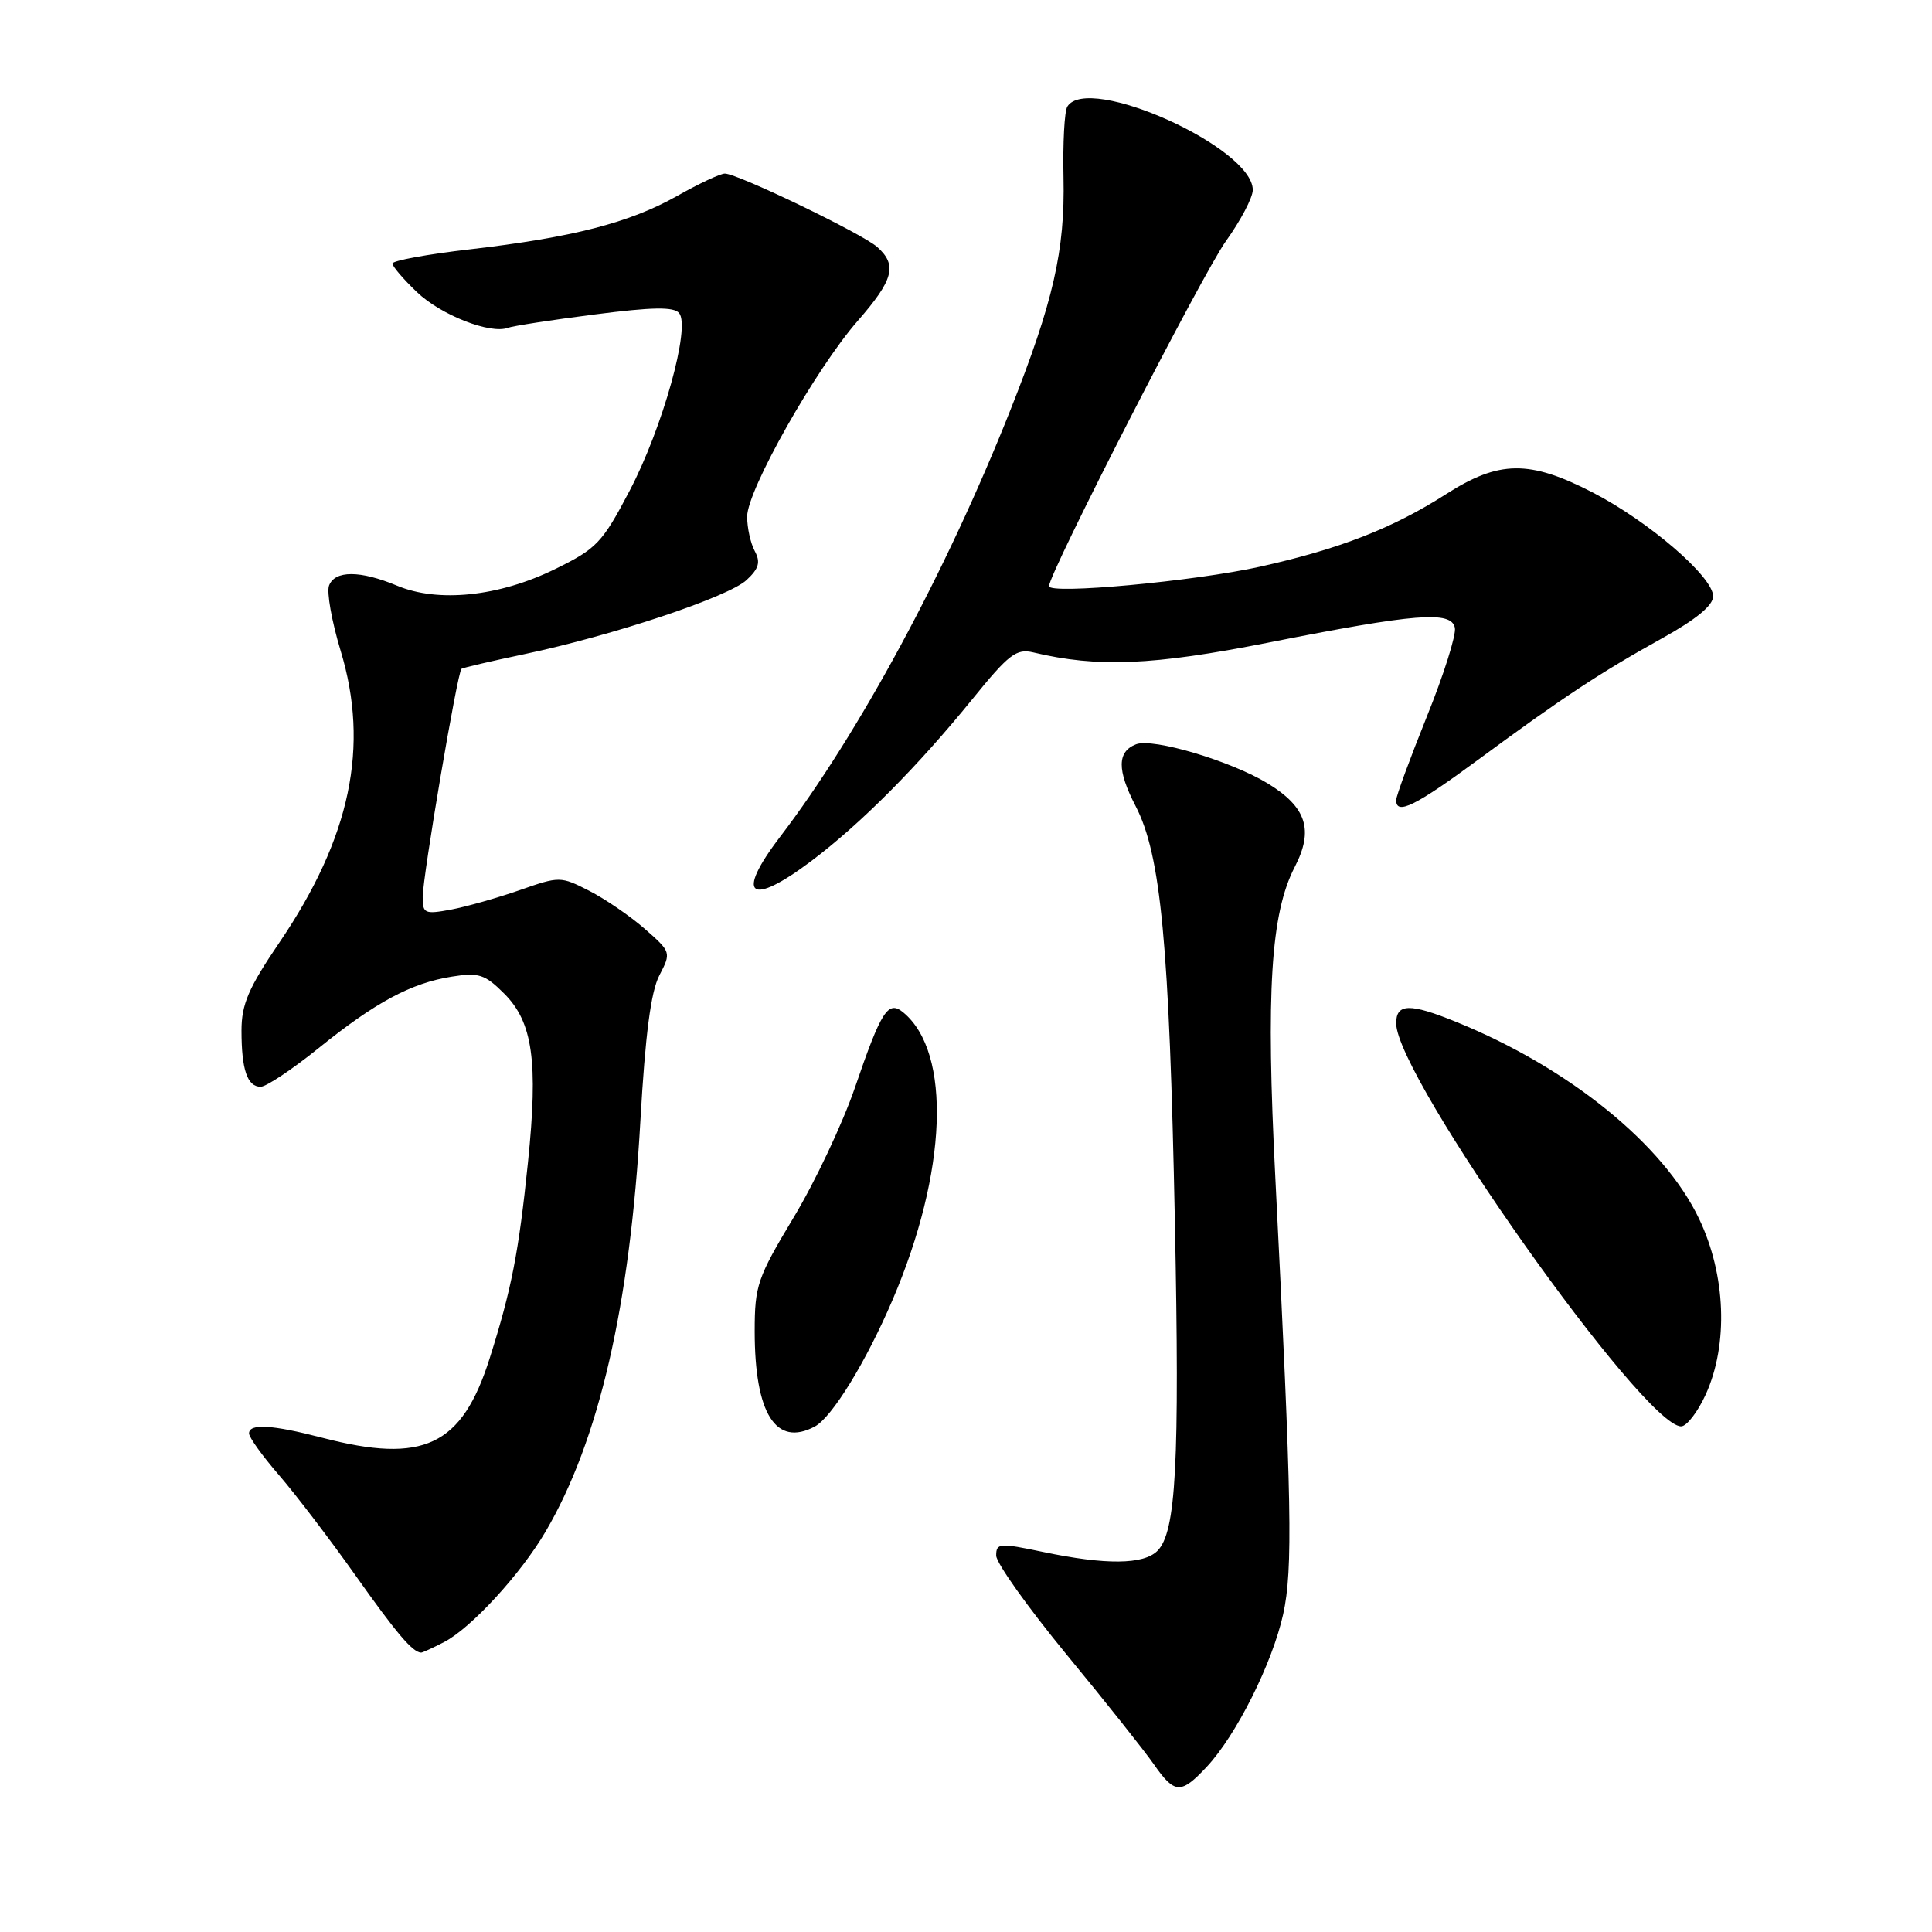 <?xml version="1.0" encoding="UTF-8" standalone="no"?>
<!DOCTYPE svg PUBLIC "-//W3C//DTD SVG 1.1//EN" "http://www.w3.org/Graphics/SVG/1.1/DTD/svg11.dtd" >
<svg xmlns="http://www.w3.org/2000/svg" xmlns:xlink="http://www.w3.org/1999/xlink" version="1.1" viewBox="0 0 256 256">
 <g >
 <path fill="currentColor"
d=" M 159.91 234.10 C 163.83 229.90 168.60 220.36 170.03 213.88 C 171.33 207.94 171.17 199.21 168.99 156.10 C 167.73 131.40 168.38 121.03 171.56 114.88 C 174.10 109.98 173.12 106.95 168.00 103.82 C 163.13 100.84 152.78 97.76 150.54 98.62 C 148.02 99.59 148.00 102.03 150.47 106.80 C 153.83 113.29 154.94 124.99 155.68 162.00 C 156.32 193.98 155.84 203.02 153.36 205.50 C 151.52 207.33 146.52 207.38 138.25 205.65 C 132.43 204.43 132.00 204.46 132.00 206.12 C 132.00 207.10 136.19 212.98 141.30 219.20 C 146.42 225.41 151.62 231.96 152.87 233.75 C 155.65 237.74 156.47 237.78 159.91 234.10 Z  M 58.85 217.58 C 62.42 215.73 69.00 208.57 72.30 202.93 C 79.37 190.86 83.48 173.05 84.86 148.43 C 85.50 137.14 86.24 131.43 87.36 129.26 C 88.95 126.20 88.93 126.15 85.45 123.09 C 83.52 121.40 80.21 119.13 78.08 118.04 C 74.28 116.10 74.14 116.10 68.86 117.95 C 65.91 118.98 61.81 120.14 59.75 120.53 C 56.28 121.17 56.00 121.05 56.01 118.86 C 56.02 116.10 60.62 89.00 61.15 88.62 C 61.34 88.48 65.09 87.60 69.47 86.68 C 81.20 84.21 96.51 79.10 98.92 76.86 C 100.56 75.34 100.80 74.49 100.01 73.02 C 99.45 71.98 99.00 69.93 99.00 68.45 C 99.00 64.96 108.08 48.89 113.65 42.52 C 118.40 37.08 118.92 35.13 116.25 32.74 C 114.30 30.98 97.73 23.00 96.05 23.00 C 95.45 23.00 92.61 24.33 89.73 25.96 C 83.41 29.52 75.93 31.45 62.25 33.04 C 56.61 33.69 52.00 34.54 52.00 34.92 C 52.00 35.30 53.46 37.00 55.25 38.71 C 58.43 41.75 64.99 44.32 67.32 43.43 C 67.97 43.19 73.12 42.39 78.77 41.67 C 86.45 40.68 89.28 40.63 89.99 41.49 C 91.52 43.34 87.80 56.69 83.44 65.00 C 79.79 71.96 79.06 72.71 73.50 75.43 C 66.09 79.05 58.06 79.89 52.60 77.60 C 47.72 75.57 44.38 75.56 43.60 77.59 C 43.27 78.46 43.96 82.34 45.13 86.21 C 48.99 98.91 46.46 110.98 37.02 124.89 C 32.93 130.91 32.00 133.07 32.00 136.56 C 32.00 141.74 32.77 144.00 34.54 144.00 C 35.27 144.00 38.71 141.71 42.18 138.91 C 49.78 132.78 54.46 130.27 59.86 129.41 C 63.44 128.83 64.25 129.10 66.81 131.66 C 70.60 135.44 71.33 140.65 69.96 154.00 C 68.73 165.97 67.79 170.81 64.88 180.00 C 61.20 191.61 56.13 194.01 42.66 190.50 C 36.04 188.78 33.00 188.60 33.00 189.94 C 33.00 190.46 34.79 192.94 36.97 195.46 C 39.15 197.98 43.72 203.97 47.12 208.77 C 52.53 216.41 54.66 218.93 55.80 218.98 C 55.96 218.99 57.34 218.36 58.85 217.58 Z  M 107.97 189.02 C 110.25 187.79 114.74 180.49 118.27 172.24 C 125.52 155.30 126.12 139.49 119.70 134.16 C 117.68 132.49 116.79 133.87 113.28 144.12 C 111.65 148.87 108.00 156.61 105.16 161.32 C 100.36 169.31 100.00 170.35 100.00 176.39 C 100.00 187.32 102.81 191.78 107.97 189.02 Z  M 226.03 184.75 C 229.03 178.12 228.69 168.94 225.14 161.50 C 220.45 151.65 207.91 141.48 192.96 135.41 C 186.80 132.90 185.00 132.95 185.00 135.59 C 185.00 142.63 217.78 189.00 222.76 189.00 C 223.49 189.00 224.97 187.09 226.03 184.75 Z  M 107.57 114.04 C 114.11 109.10 121.61 101.55 128.82 92.67 C 133.68 86.67 134.67 85.91 136.93 86.45 C 145.42 88.48 152.76 88.17 168.00 85.16 C 187.60 81.28 192.32 80.90 192.78 83.19 C 192.97 84.13 191.30 89.42 189.06 94.96 C 186.83 100.51 185.00 105.48 185.00 106.02 C 185.00 108.06 187.53 106.81 195.89 100.65 C 207.15 92.35 212.07 89.11 220.25 84.57 C 224.74 82.08 227.00 80.22 227.00 79.01 C 227.00 76.43 218.48 69.09 211.03 65.25 C 202.65 60.93 198.63 60.98 191.59 65.49 C 184.53 70.00 177.54 72.73 167.00 75.08 C 158.29 77.02 139.00 78.80 139.00 77.67 C 139.00 75.94 159.36 36.24 162.44 31.95 C 164.40 29.22 166.00 26.17 166.00 25.17 C 166.00 19.54 144.15 9.72 141.43 14.12 C 141.04 14.74 140.82 18.97 140.92 23.53 C 141.13 33.18 139.57 40.00 133.86 54.39 C 125.40 75.73 113.79 97.22 103.37 110.88 C 97.36 118.75 99.34 120.25 107.57 114.04 Z "/>
</g>
</svg>